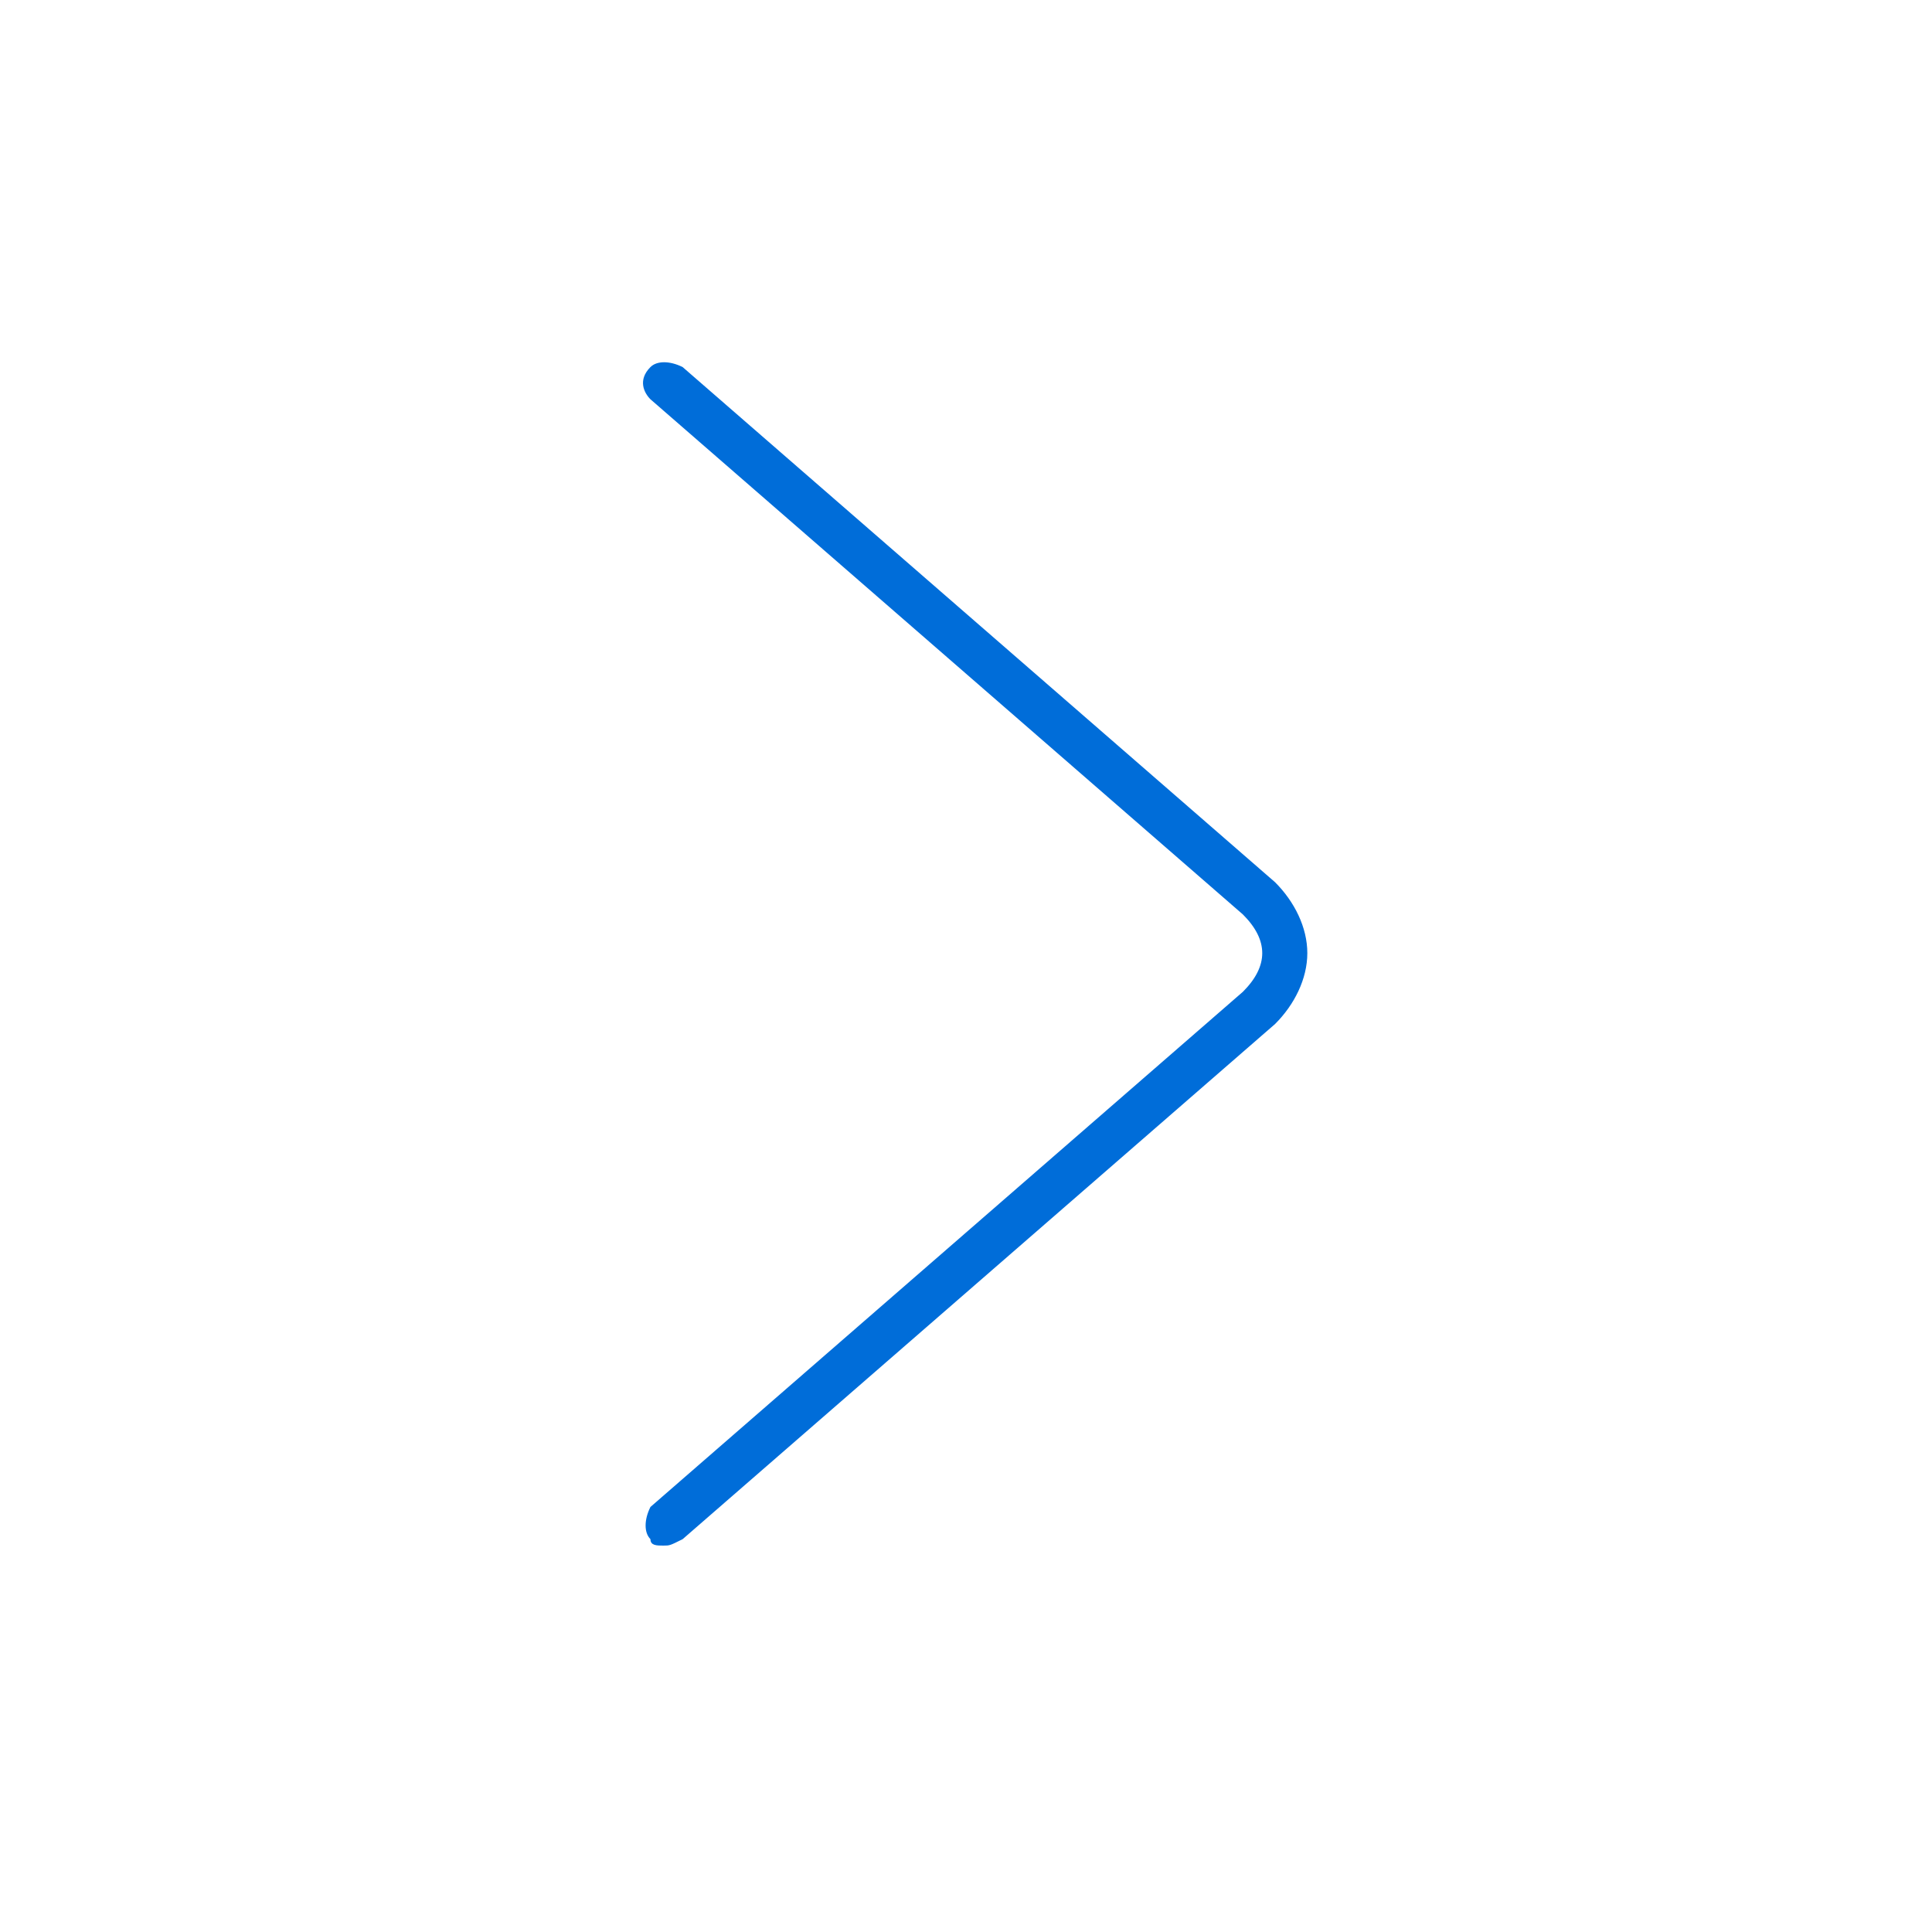 <?xml version="1.0" encoding="utf-8"?>
<!-- Generator: Adobe Illustrator 24.3.0, SVG Export Plug-In . SVG Version: 6.00 Build 0)  -->
<svg version="1.1" id="Capa_1" xmlns="http://www.w3.org/2000/svg" xmlns:xlink="http://www.w3.org/1999/xlink" x="0px" y="0px"
	 viewBox="0 0 30 30" style="enable-background:new 0 0 30 30;" xml:space="preserve">
<style type="text/css">
	.st0{fill:#006dd9;}
</style>
<path class="st0" d="M10.3,24c-0.1,0-0.2,0-0.2-0.1c-0.1-0.1-0.1-0.3,0-0.5l9.2-8c0.2-0.2,0.3-0.4,0.3-0.6s-0.1-0.4-0.3-0.6l-9.2-8
	c-0.1-0.1-0.2-0.3,0-0.5c0.1-0.1,0.3-0.1,0.5,0l9.2,8c0.3,0.3,0.5,0.7,0.5,1.1s-0.2,0.8-0.5,1.1l-9.2,8C10.4,24,10.4,24,10.3,24z"/>
</svg>
